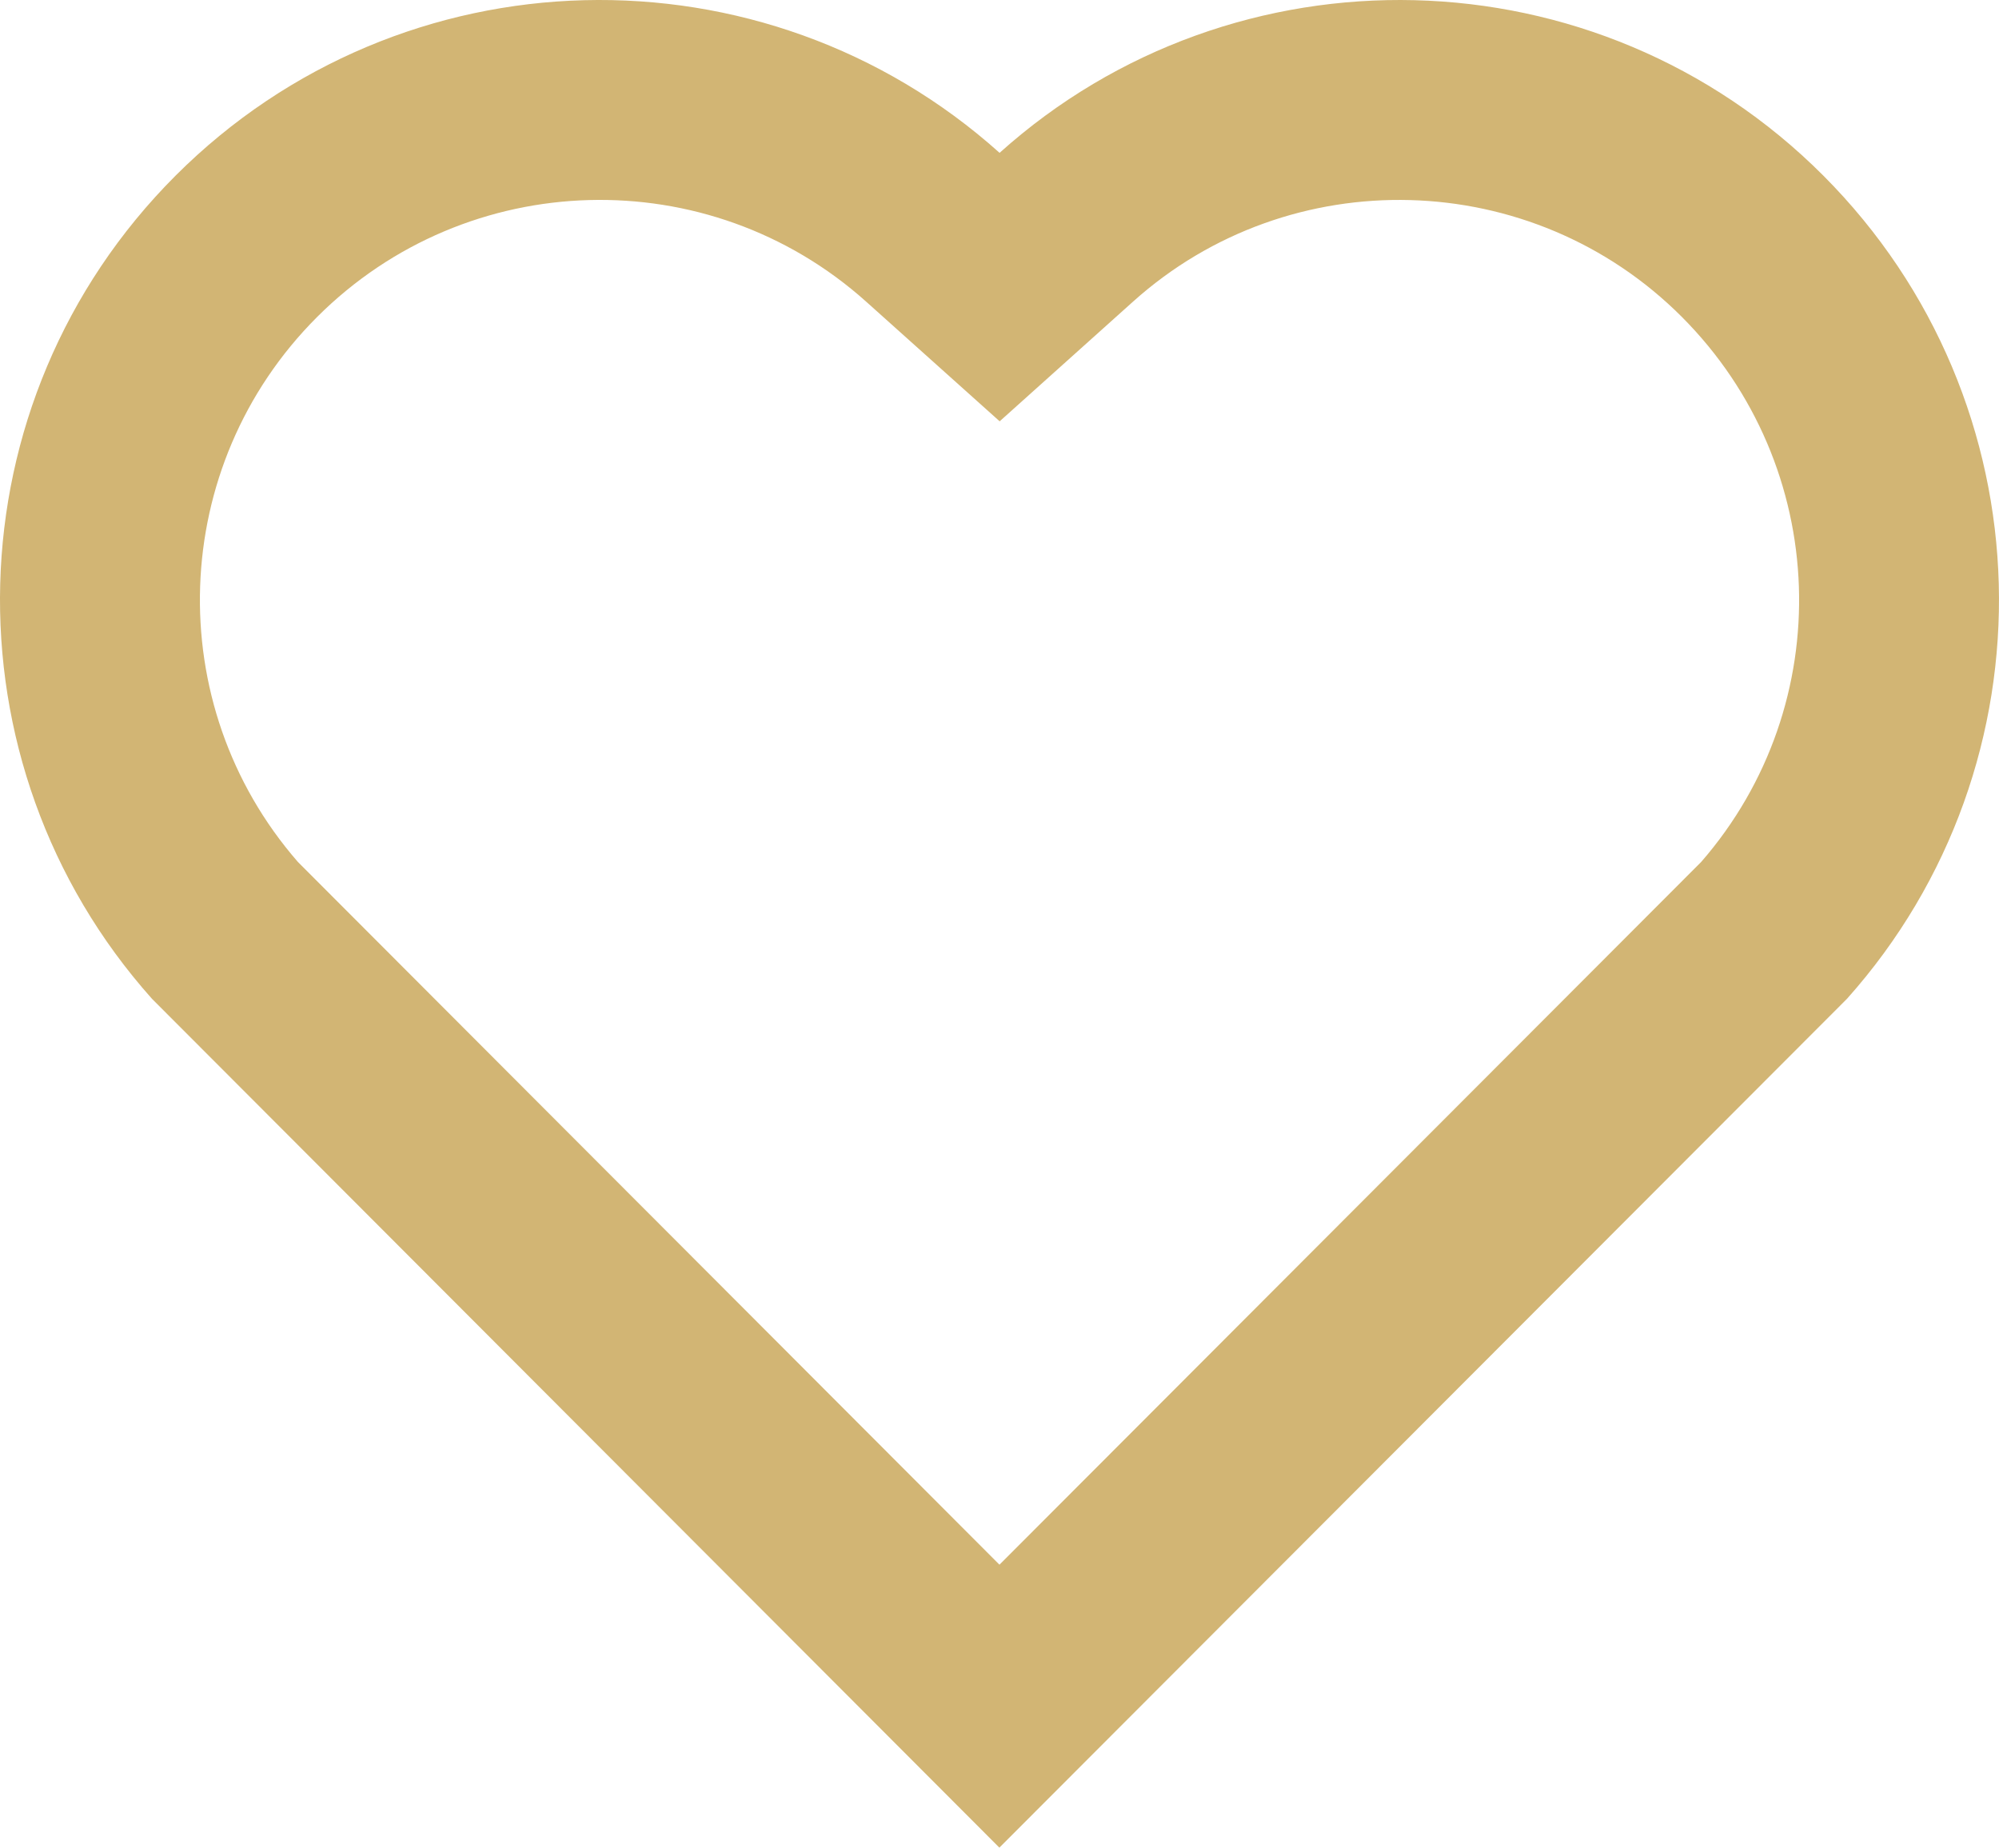 <svg width="49.168" height="45.442" viewBox="0 0 49.168 45.442" fill="none" xmlns="http://www.w3.org/2000/svg" xmlns:xlink="http://www.w3.org/1999/xlink">
	<desc>
			Created with Pixso.
	</desc>
	<defs/>
	<path id="Vector" d="M24.586 3.759C30.36 -1.426 39.284 -1.254 44.847 4.319C50.408 9.895 50.6 18.774 45.428 24.566L24.581 45.442L3.739 24.566C-1.433 18.774 -1.239 9.88 4.319 4.319C9.887 -1.247 18.794 -1.433 24.586 3.759ZM41.366 7.793C37.679 4.101 31.73 3.951 27.87 7.417L24.588 10.362L21.304 7.419C17.432 3.948 11.495 4.101 7.798 7.798C4.135 11.461 3.951 17.324 7.326 21.198L24.583 38.483L41.841 21.201C45.219 17.324 45.034 11.468 41.366 7.793Z" fill="#D2B574" fill-opacity="1" fill-rule="nonzero"/>
</svg>

